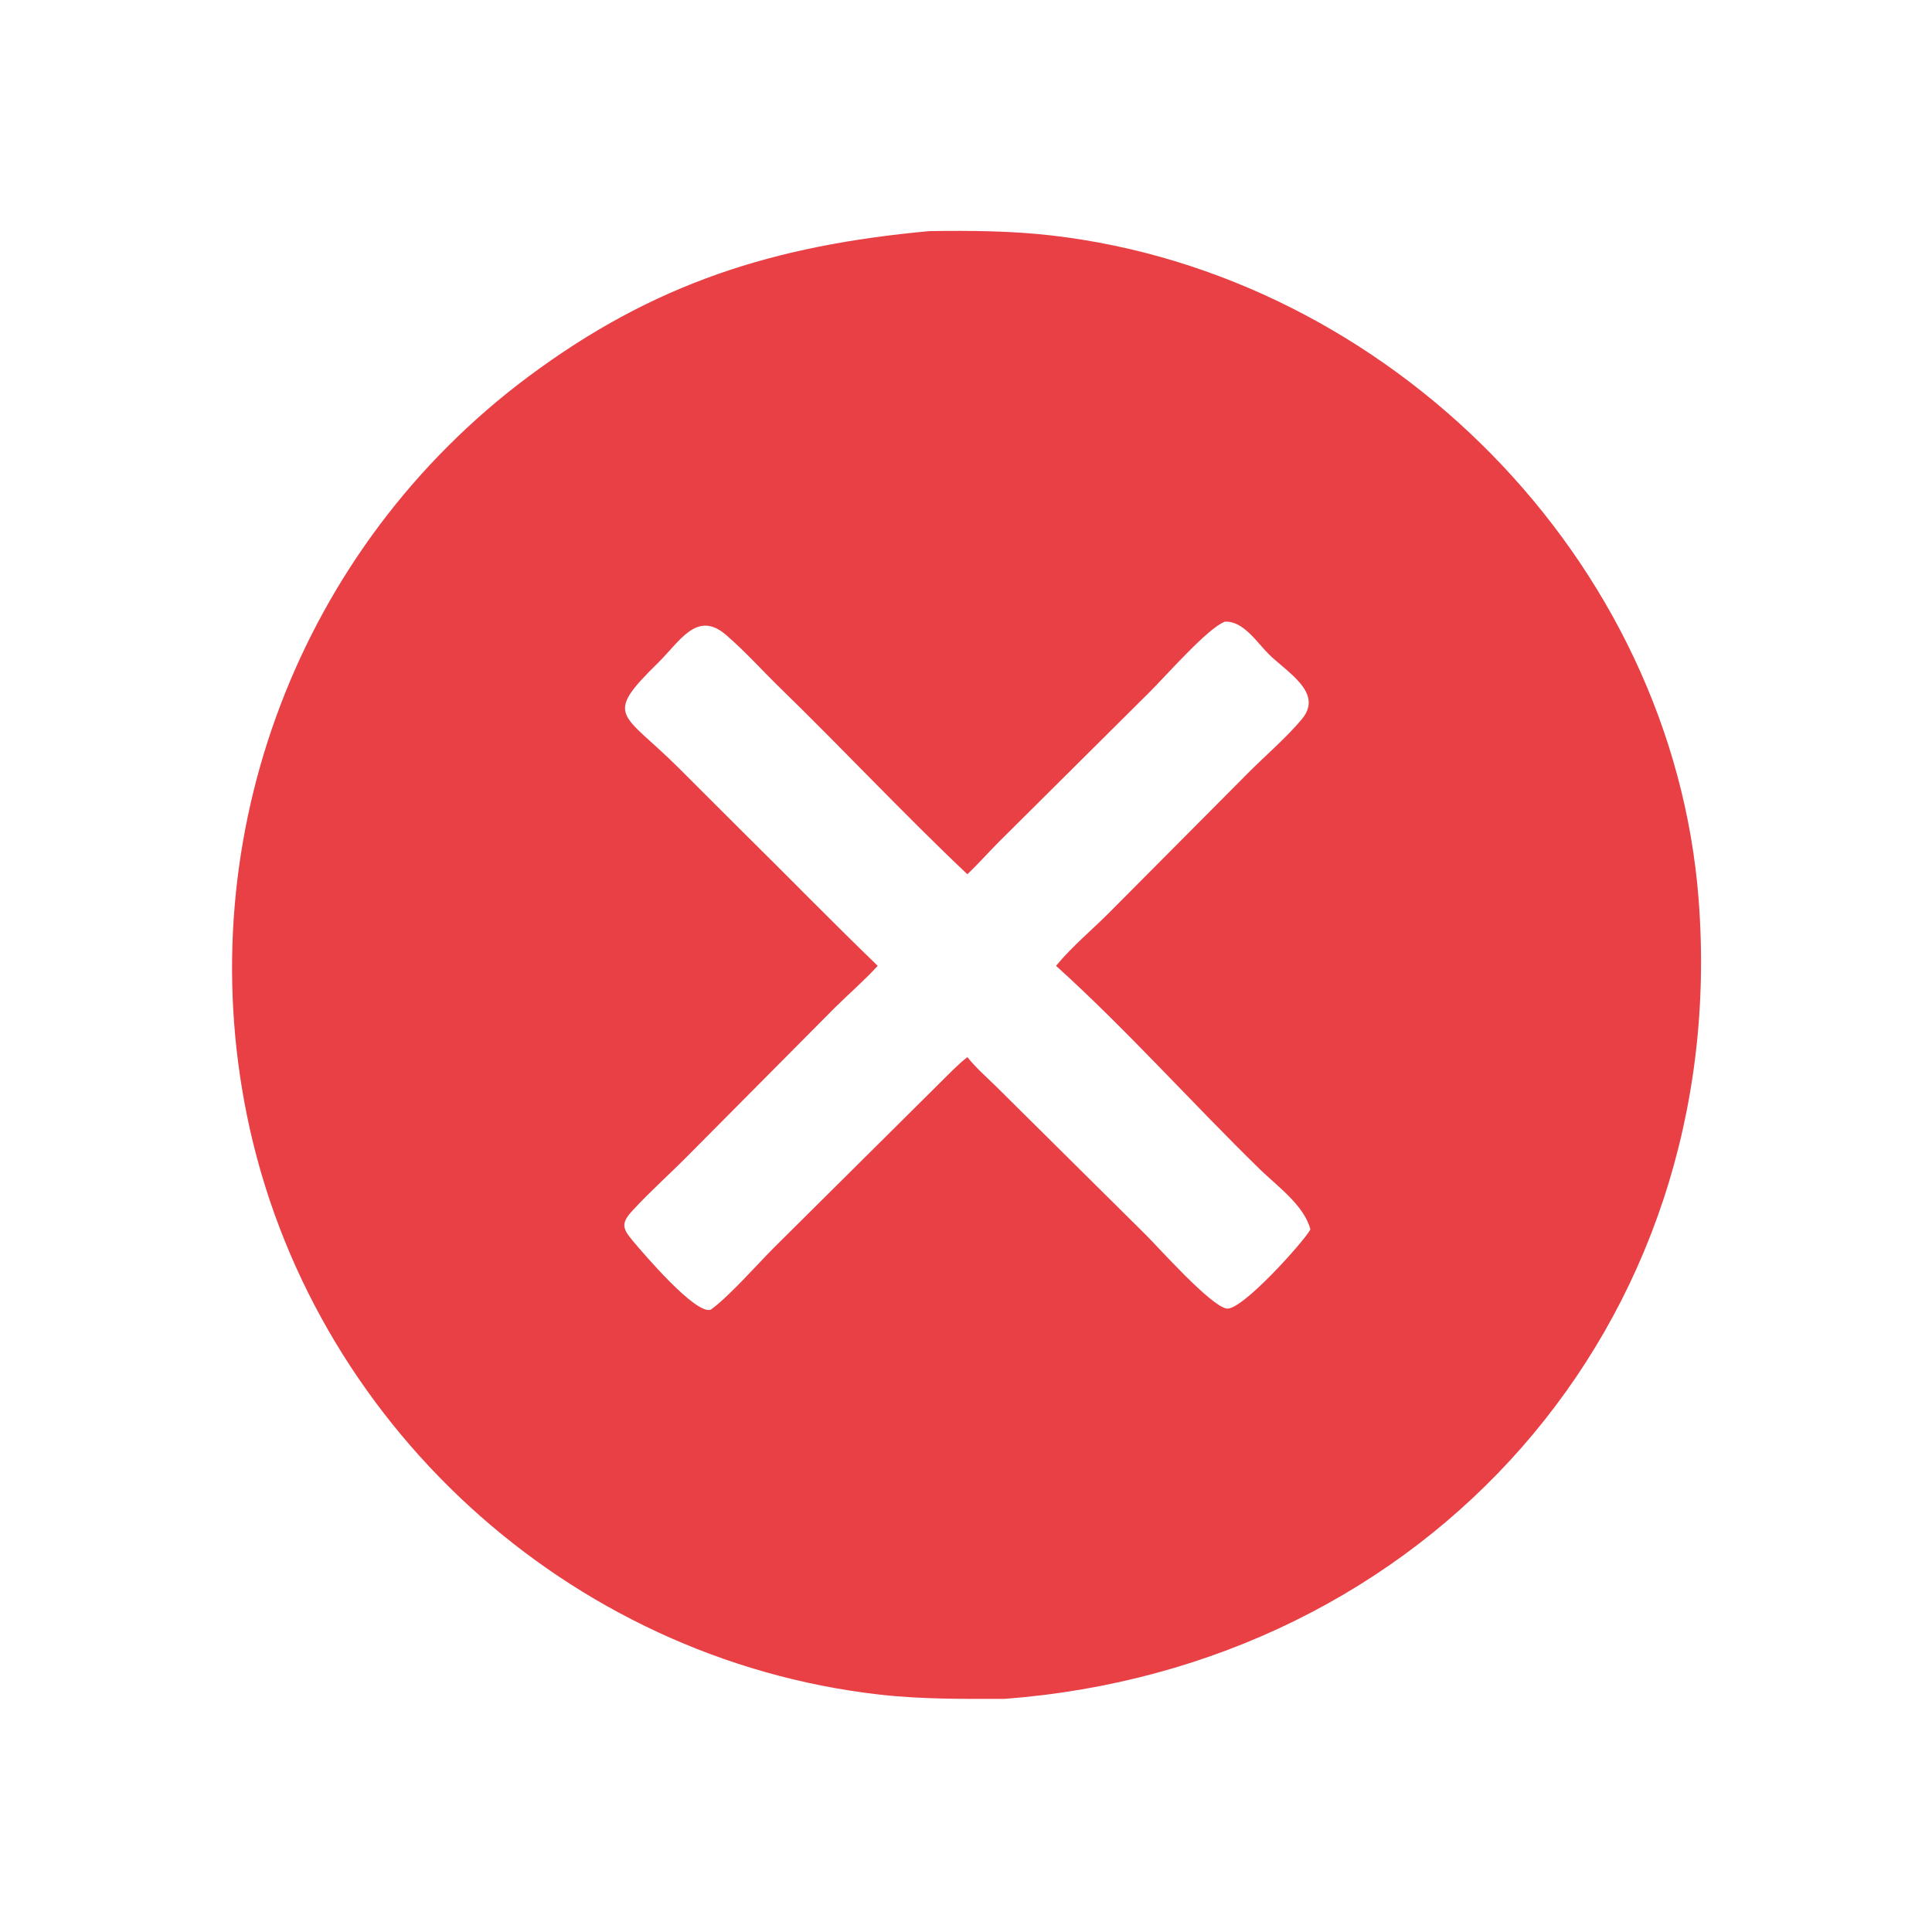 <?xml version="1.0" encoding="utf-8" ?>
<svg xmlns="http://www.w3.org/2000/svg" xmlns:xlink="http://www.w3.org/1999/xlink" width="1893" height="1893">
	<path fill="#E84045" transform="scale(3.697 3.697)" d="M266.247 450.253C255.158 450.269 244.046 450.367 233.009 449.106C150.593 439.693 82.022 376.985 65.454 295.654C50.301 221.277 79.498 144.974 140 99.845C173.336 74.979 205.238 65.019 246.324 61.251C257.118 61.093 268.01 61.169 278.743 62.41C368.033 72.729 443.274 148.194 450.192 238.453C458.858 351.504 377.881 441.795 266.247 450.253ZM324.643 164.768C320.265 166.275 309.013 179.098 304.891 183.204L264.551 223.301C261.805 226.077 259.212 229.011 256.386 231.707C239.461 215.697 223.493 198.609 206.788 182.356C201.979 177.676 197.475 172.612 192.38 168.238C184.685 161.632 180.174 170.013 174.387 175.683C159.753 190.022 164.874 188.646 179.565 203.229L196.778 220.408C208.768 232.223 220.505 244.282 232.619 255.976C229.077 259.866 225.016 263.347 221.274 267.052L182.59 306.002C177.722 310.947 172.434 315.631 167.739 320.72C164.64 324.08 164.776 325.392 167.75 328.91C170.553 332.227 184.435 348.597 188.393 347.094C193.109 343.703 200.495 335.338 204.936 330.849L249.37 286.731C251.642 284.489 253.866 282.133 256.386 280.166C258.574 282.929 261.326 285.335 263.845 287.796L303.653 327.245C307.045 330.616 320.862 346.151 325.108 346.805C329.126 347.423 345.644 328.956 347.296 325.837C345.651 319.448 338.439 314.318 333.937 309.925C315.965 292.384 298.402 272.687 279.885 255.976L280.14 255.665C284.107 250.882 289.305 246.54 293.739 242.113L330.508 205.146C335.133 200.441 340.934 195.536 345.047 190.577C350.862 183.568 341.159 178.236 336.209 173.322C333.139 170.274 329.486 164.485 324.643 164.768Z"/>
</svg>
